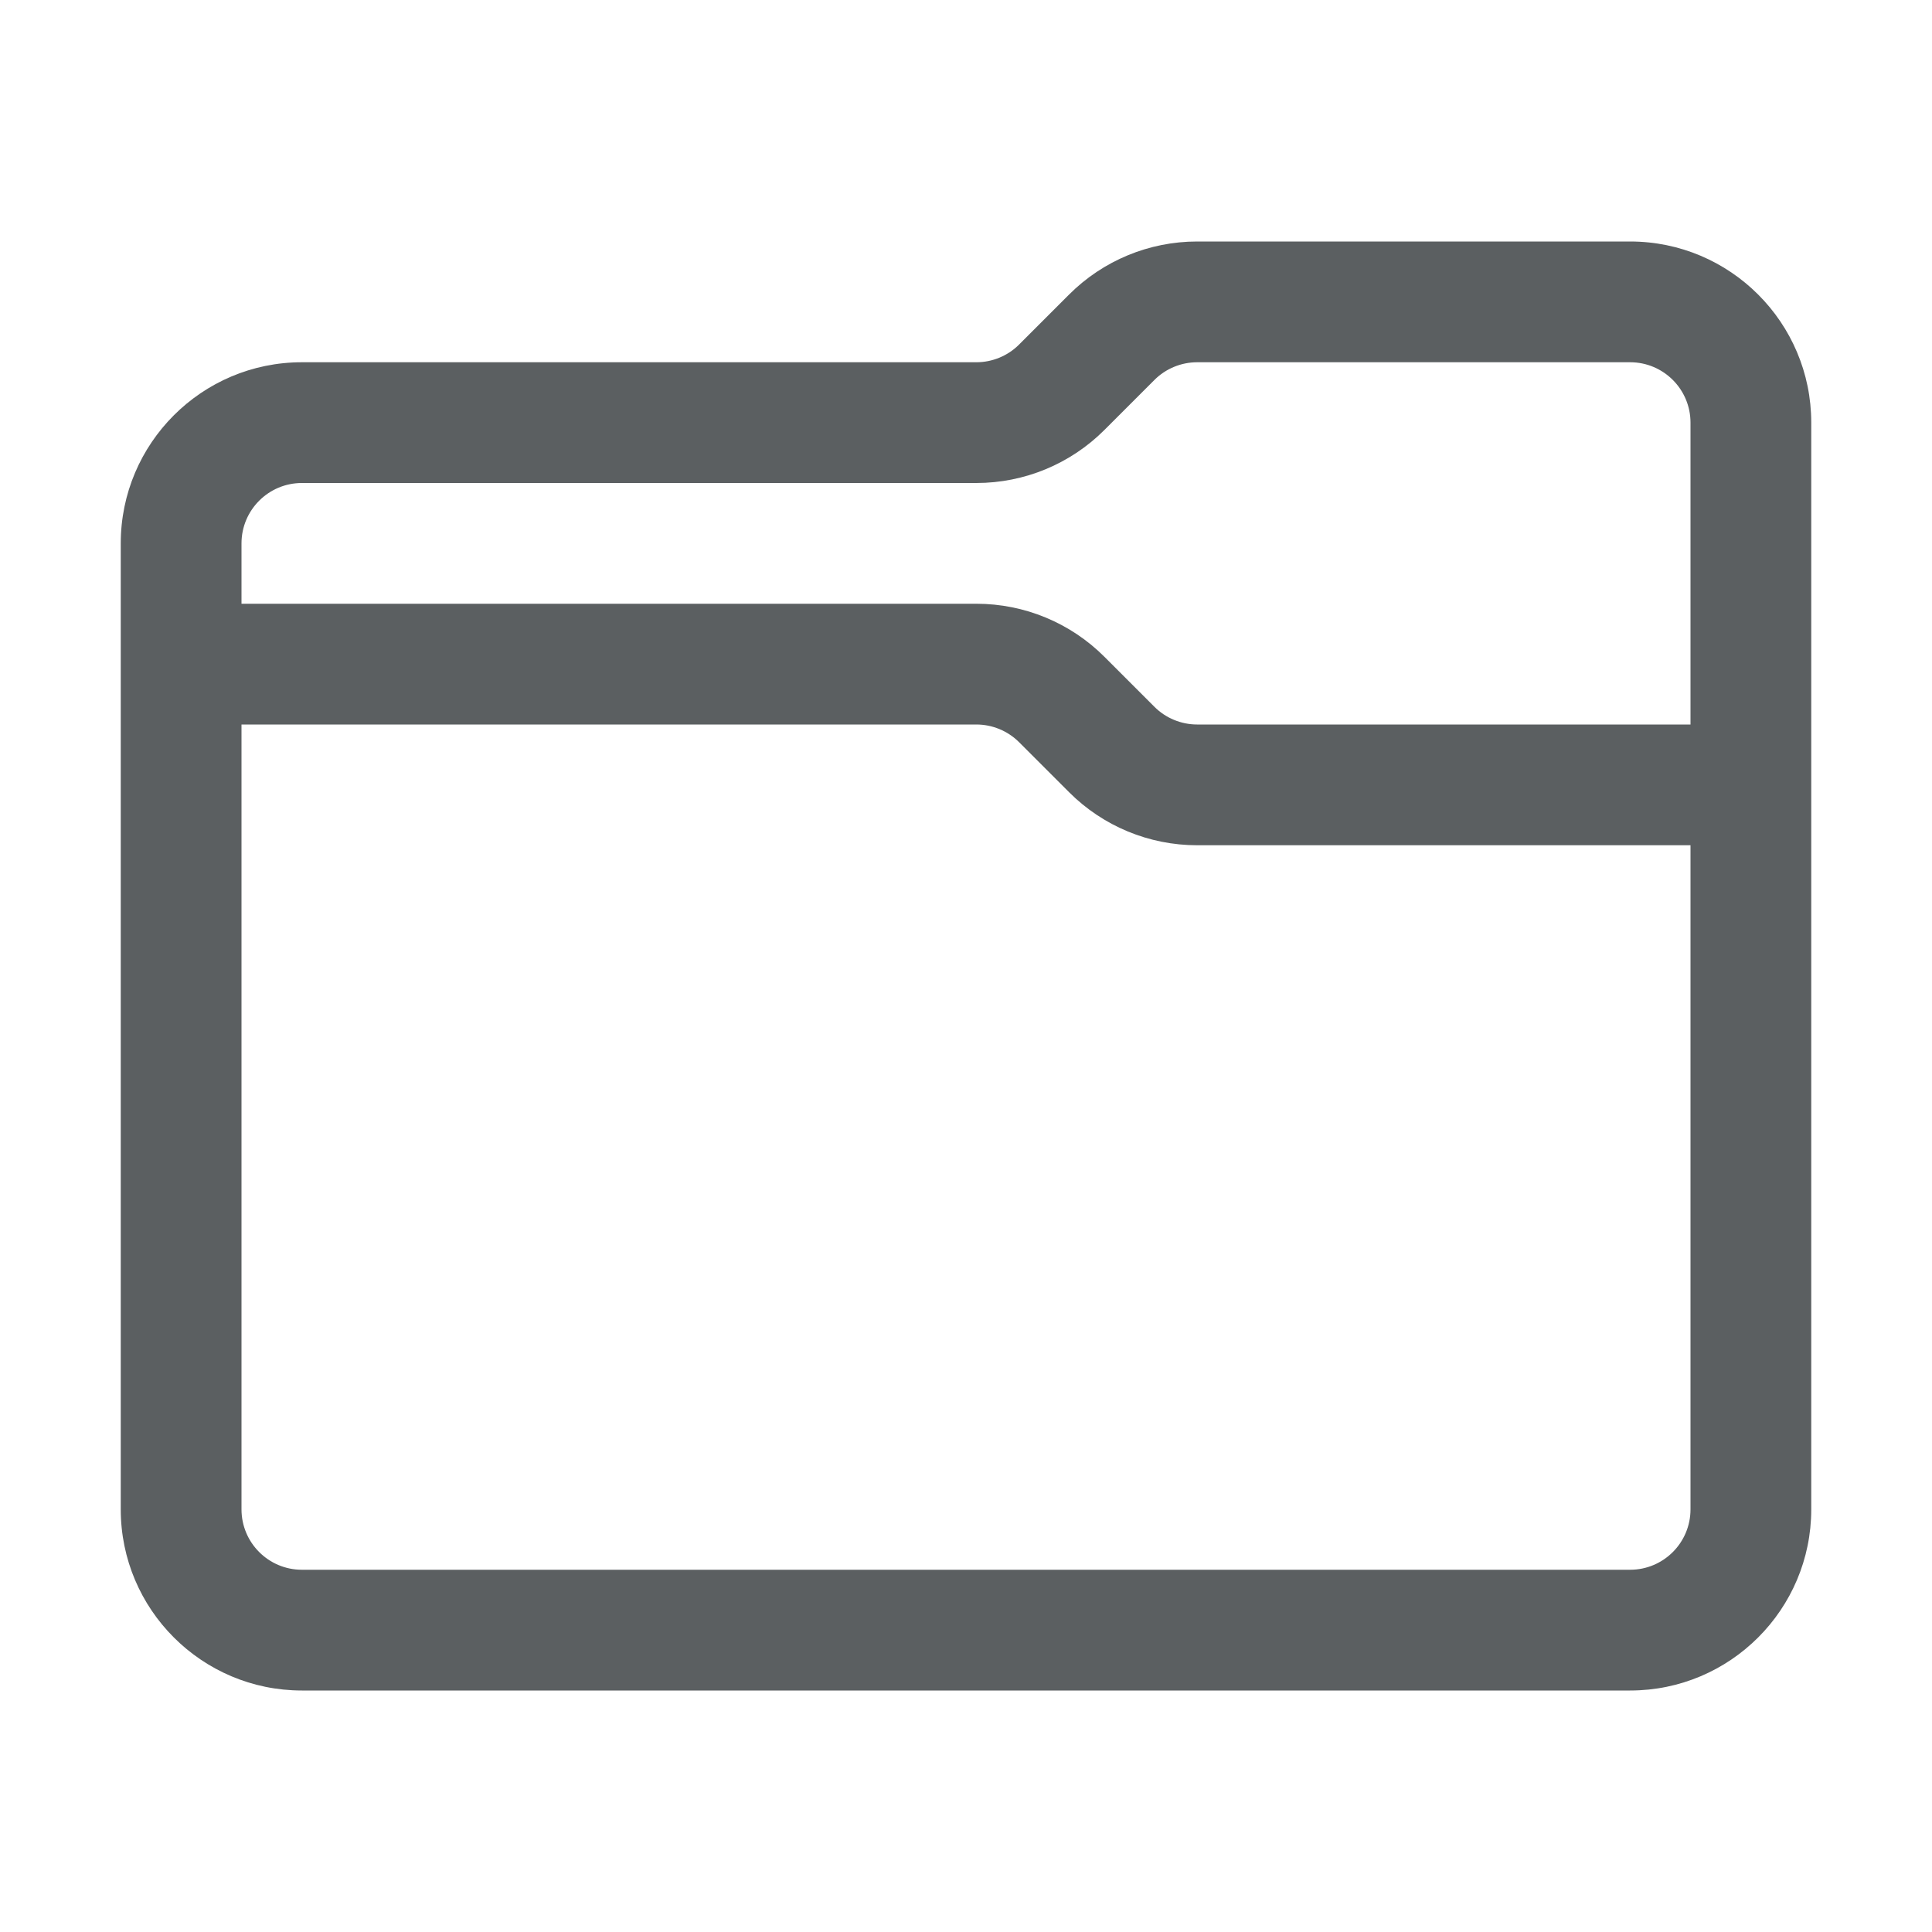 <svg width="16" height="16" viewBox="0 0 16 16" fill="none" xmlns="http://www.w3.org/2000/svg">
<path fill-rule="evenodd" clip-rule="evenodd" d="M9.914 3C9.782 3 9.654 3.053 9.561 3.146L9.146 3.561C8.865 3.842 8.484 4 8.086 4H2.5C2.224 4 2 4.224 2 4.5V5H8.086C8.484 5 8.865 5.158 9.146 5.439L9.561 5.854C9.654 5.947 9.782 6 9.914 6H14V3.5C14 3.224 13.776 3 13.5 3H9.914ZM14 7H9.914C9.516 7 9.135 6.842 8.854 6.561L8.439 6.146C8.346 6.053 8.218 6 8.086 6H2V12.5C2 12.776 2.224 13 2.5 13H13.5C13.776 13 14 12.776 14 12.5V7ZM8.854 2.439C9.135 2.158 9.516 2 9.914 2H13.5C14.328 2 15 2.672 15 3.5V12.5C15 13.328 14.328 14 13.5 14H2.5C1.672 14 1 13.328 1 12.5V4.5C1 3.672 1.672 3 2.5 3H8.086C8.218 3 8.346 2.947 8.439 2.854L8.854 2.439Z" fill="#5B5F61"/>
</svg>

